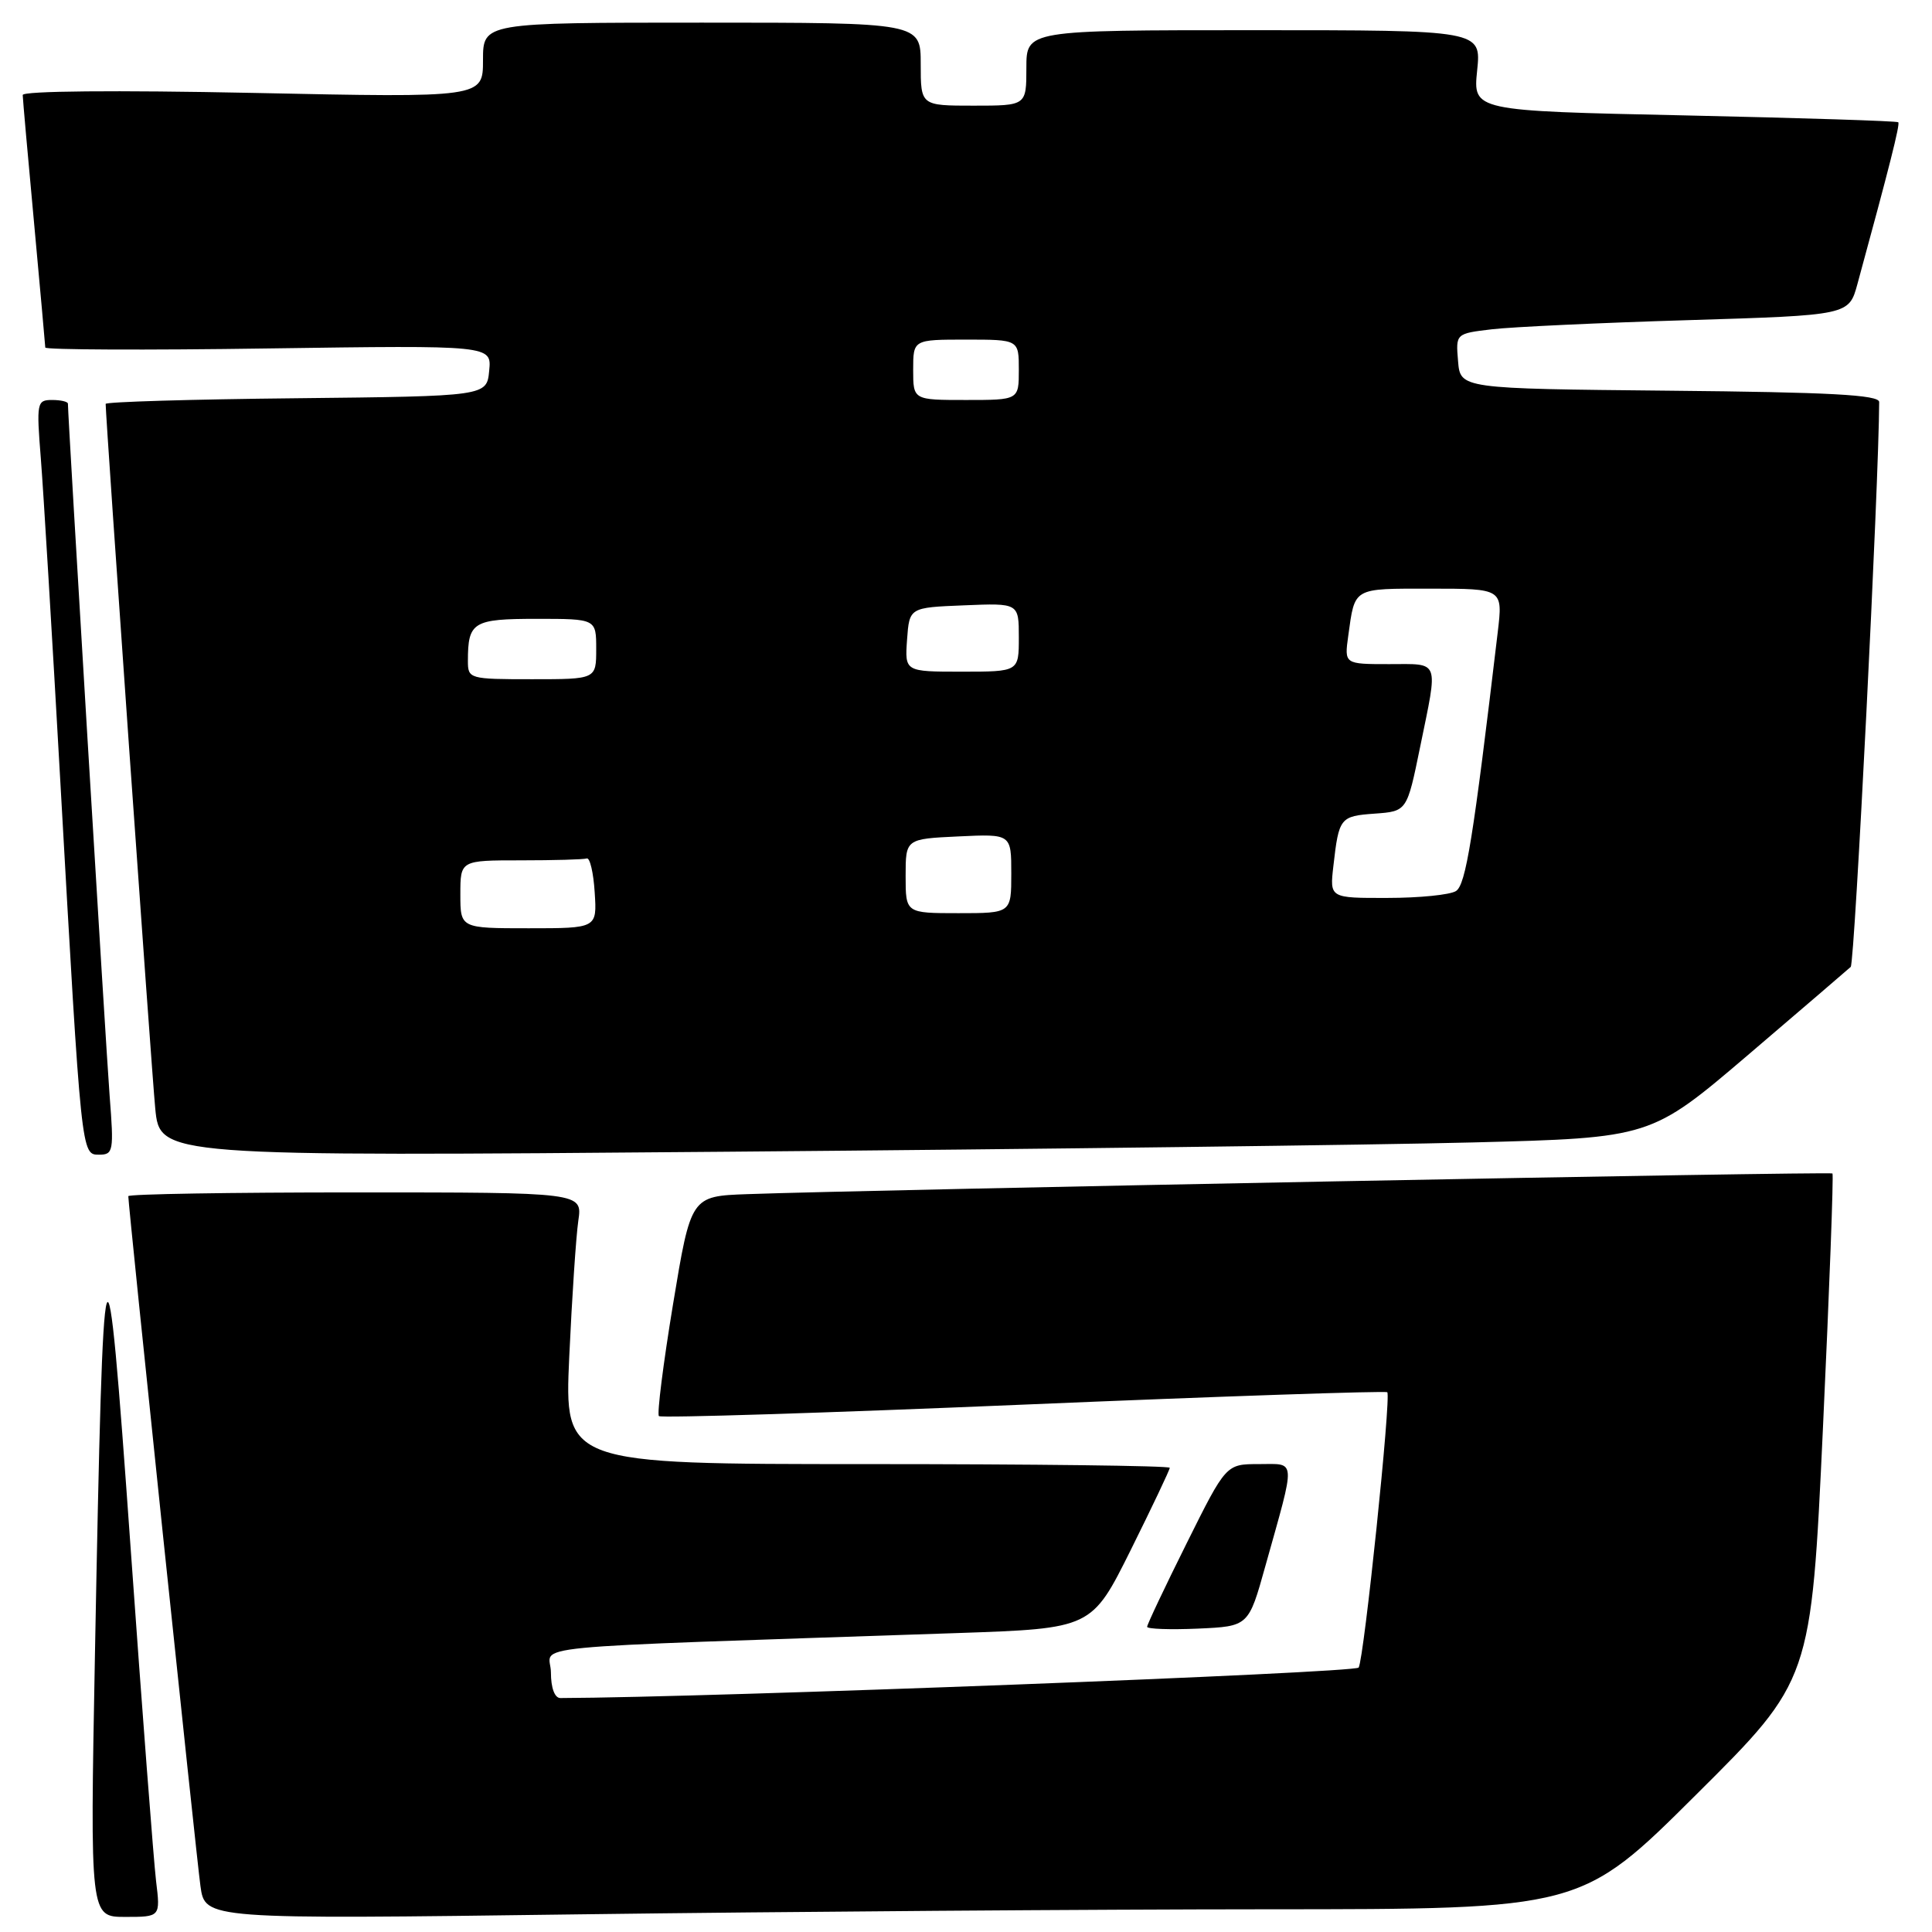 <?xml version="1.0" encoding="UTF-8" standalone="no"?>
<!DOCTYPE svg PUBLIC "-//W3C//DTD SVG 1.1//EN" "http://www.w3.org/Graphics/SVG/1.1/DTD/svg11.dtd" >
<svg xmlns="http://www.w3.org/2000/svg" xmlns:xlink="http://www.w3.org/1999/xlink" version="1.1" viewBox="0 0 256 256">
 <g >
 <path fill="currentColor"
d=" M 20.68 249.25 C 20.37 246.64 18.84 226.72 17.30 205.00 C 14.04 159.08 13.69 160.13 12.58 219.25 C 11.93 254.00 11.93 254.00 16.59 254.00 C 21.26 254.00 21.26 254.00 20.68 249.25 Z  M 167.91 252.99 C 209.50 252.98 209.50 252.98 224.74 237.81 C 239.99 222.65 239.99 222.65 241.55 189.21 C 242.41 170.82 242.97 155.65 242.81 155.49 C 242.52 155.21 115.51 157.64 99.03 158.23 C 91.55 158.50 91.55 158.50 89.18 172.82 C 87.88 180.70 87.04 187.37 87.31 187.64 C 87.58 187.91 109.32 187.23 135.62 186.12 C 161.92 185.01 183.61 184.28 183.82 184.48 C 184.36 185.02 180.74 219.80 180.03 220.96 C 179.59 221.67 94.08 224.93 74.25 225.00 C 73.50 225.00 73.00 223.66 73.00 221.62 C 73.00 217.83 66.70 218.44 126.83 216.39 C 144.65 215.78 144.65 215.78 149.83 205.38 C 152.67 199.66 155.00 194.76 155.00 194.49 C 155.00 194.22 136.95 194.00 114.89 194.00 C 74.78 194.00 74.78 194.00 75.43 179.75 C 75.79 171.91 76.33 163.81 76.63 161.75 C 77.18 158.00 77.18 158.00 47.09 158.00 C 30.54 158.00 17.00 158.22 17.00 158.50 C 17.00 159.80 26.02 246.05 26.56 249.91 C 27.17 254.32 27.17 254.32 76.75 253.66 C 104.02 253.30 145.04 253.00 167.91 252.99 Z  M 167.67 207.50 C 171.74 192.97 171.81 194.00 166.81 194.00 C 162.46 194.00 162.46 194.00 157.23 204.51 C 154.35 210.29 152.00 215.26 152.00 215.56 C 152.00 215.85 155.02 215.96 158.72 215.80 C 165.44 215.50 165.44 215.50 167.67 207.50 Z  M 14.53 145.25 C 14.05 139.05 9.00 55.33 9.00 53.49 C 9.00 53.22 8.05 53.00 6.90 53.00 C 4.89 53.00 4.82 53.34 5.41 60.75 C 5.75 65.01 6.91 84.25 7.99 103.50 C 10.80 153.39 10.76 153.00 13.15 153.00 C 15.01 153.00 15.10 152.52 14.53 145.25 Z  M 195.12 151.38 C 218.74 150.77 218.74 150.77 231.62 139.79 C 238.70 133.74 244.83 128.49 245.23 128.12 C 245.76 127.62 248.97 63.92 249.00 53.27 C 249.00 52.32 242.45 51.97 221.25 51.77 C 193.50 51.50 193.50 51.50 193.20 47.85 C 192.89 44.20 192.89 44.20 197.70 43.63 C 200.34 43.32 212.06 42.77 223.74 42.42 C 244.99 41.77 244.99 41.77 246.12 37.63 C 250.36 22.10 251.79 16.46 251.53 16.20 C 251.37 16.03 238.62 15.63 223.20 15.29 C 195.18 14.69 195.18 14.69 195.73 9.34 C 196.28 4.00 196.28 4.00 166.14 4.00 C 136.00 4.00 136.00 4.00 136.00 9.00 C 136.00 14.00 136.00 14.00 129.00 14.00 C 122.00 14.00 122.00 14.00 122.00 8.50 C 122.00 3.00 122.00 3.00 93.00 3.00 C 64.00 3.00 64.00 3.00 64.00 7.97 C 64.00 12.95 64.00 12.95 33.50 12.31 C 15.35 11.94 3.00 12.05 3.01 12.59 C 3.02 13.09 3.69 20.70 4.51 29.50 C 5.32 38.30 5.99 45.75 6.00 46.05 C 6.00 46.35 19.31 46.41 35.57 46.17 C 65.15 45.75 65.15 45.75 64.82 49.12 C 64.50 52.50 64.50 52.50 39.25 52.77 C 25.36 52.91 14.00 53.25 14.00 53.52 C 14.00 55.42 20.08 141.82 20.57 146.87 C 21.19 153.24 21.19 153.24 96.34 152.61 C 137.68 152.27 182.13 151.71 195.12 151.38 Z  M 61.00 118.50 C 61.00 114.00 61.00 114.00 69.00 114.00 C 73.40 114.00 77.34 113.89 77.75 113.75 C 78.16 113.61 78.64 115.64 78.80 118.25 C 79.11 123.00 79.11 123.00 70.05 123.00 C 61.00 123.00 61.00 123.00 61.00 118.50 Z  M 120.00 116.08 C 120.00 111.16 120.00 111.16 127.00 110.83 C 134.00 110.50 134.00 110.50 134.00 115.75 C 134.00 121.00 134.00 121.00 127.00 121.00 C 120.00 121.00 120.00 121.00 120.00 116.08 Z  M 176.68 114.75 C 177.41 108.34 177.57 108.14 182.16 107.81 C 186.43 107.50 186.43 107.50 188.17 99.00 C 190.58 87.23 190.87 88.00 184.06 88.00 C 178.13 88.00 178.13 88.00 178.65 84.25 C 179.55 77.78 179.17 78.00 189.54 78.00 C 199.14 78.00 199.14 78.00 198.46 83.75 C 195.20 111.23 194.23 117.24 192.92 118.07 C 192.14 118.57 188.06 118.98 183.85 118.98 C 176.19 119.00 176.19 119.00 176.68 114.75 Z  M 62.00 87.58 C 62.00 82.41 62.67 82.00 71.11 82.00 C 79.00 82.00 79.00 82.00 79.00 86.00 C 79.00 90.00 79.00 90.00 70.50 90.00 C 62.18 90.00 62.00 89.95 62.00 87.58 Z  M 120.19 84.75 C 120.50 80.50 120.50 80.50 127.75 80.21 C 135.00 79.91 135.00 79.91 135.00 84.46 C 135.00 89.00 135.00 89.00 127.44 89.00 C 119.89 89.00 119.89 89.00 120.19 84.75 Z  M 121.00 49.00 C 121.00 45.00 121.00 45.00 128.00 45.00 C 135.00 45.00 135.00 45.00 135.00 49.00 C 135.00 53.00 135.00 53.00 128.00 53.00 C 121.00 53.00 121.00 53.00 121.00 49.00 Z "/>
</g>
</svg>